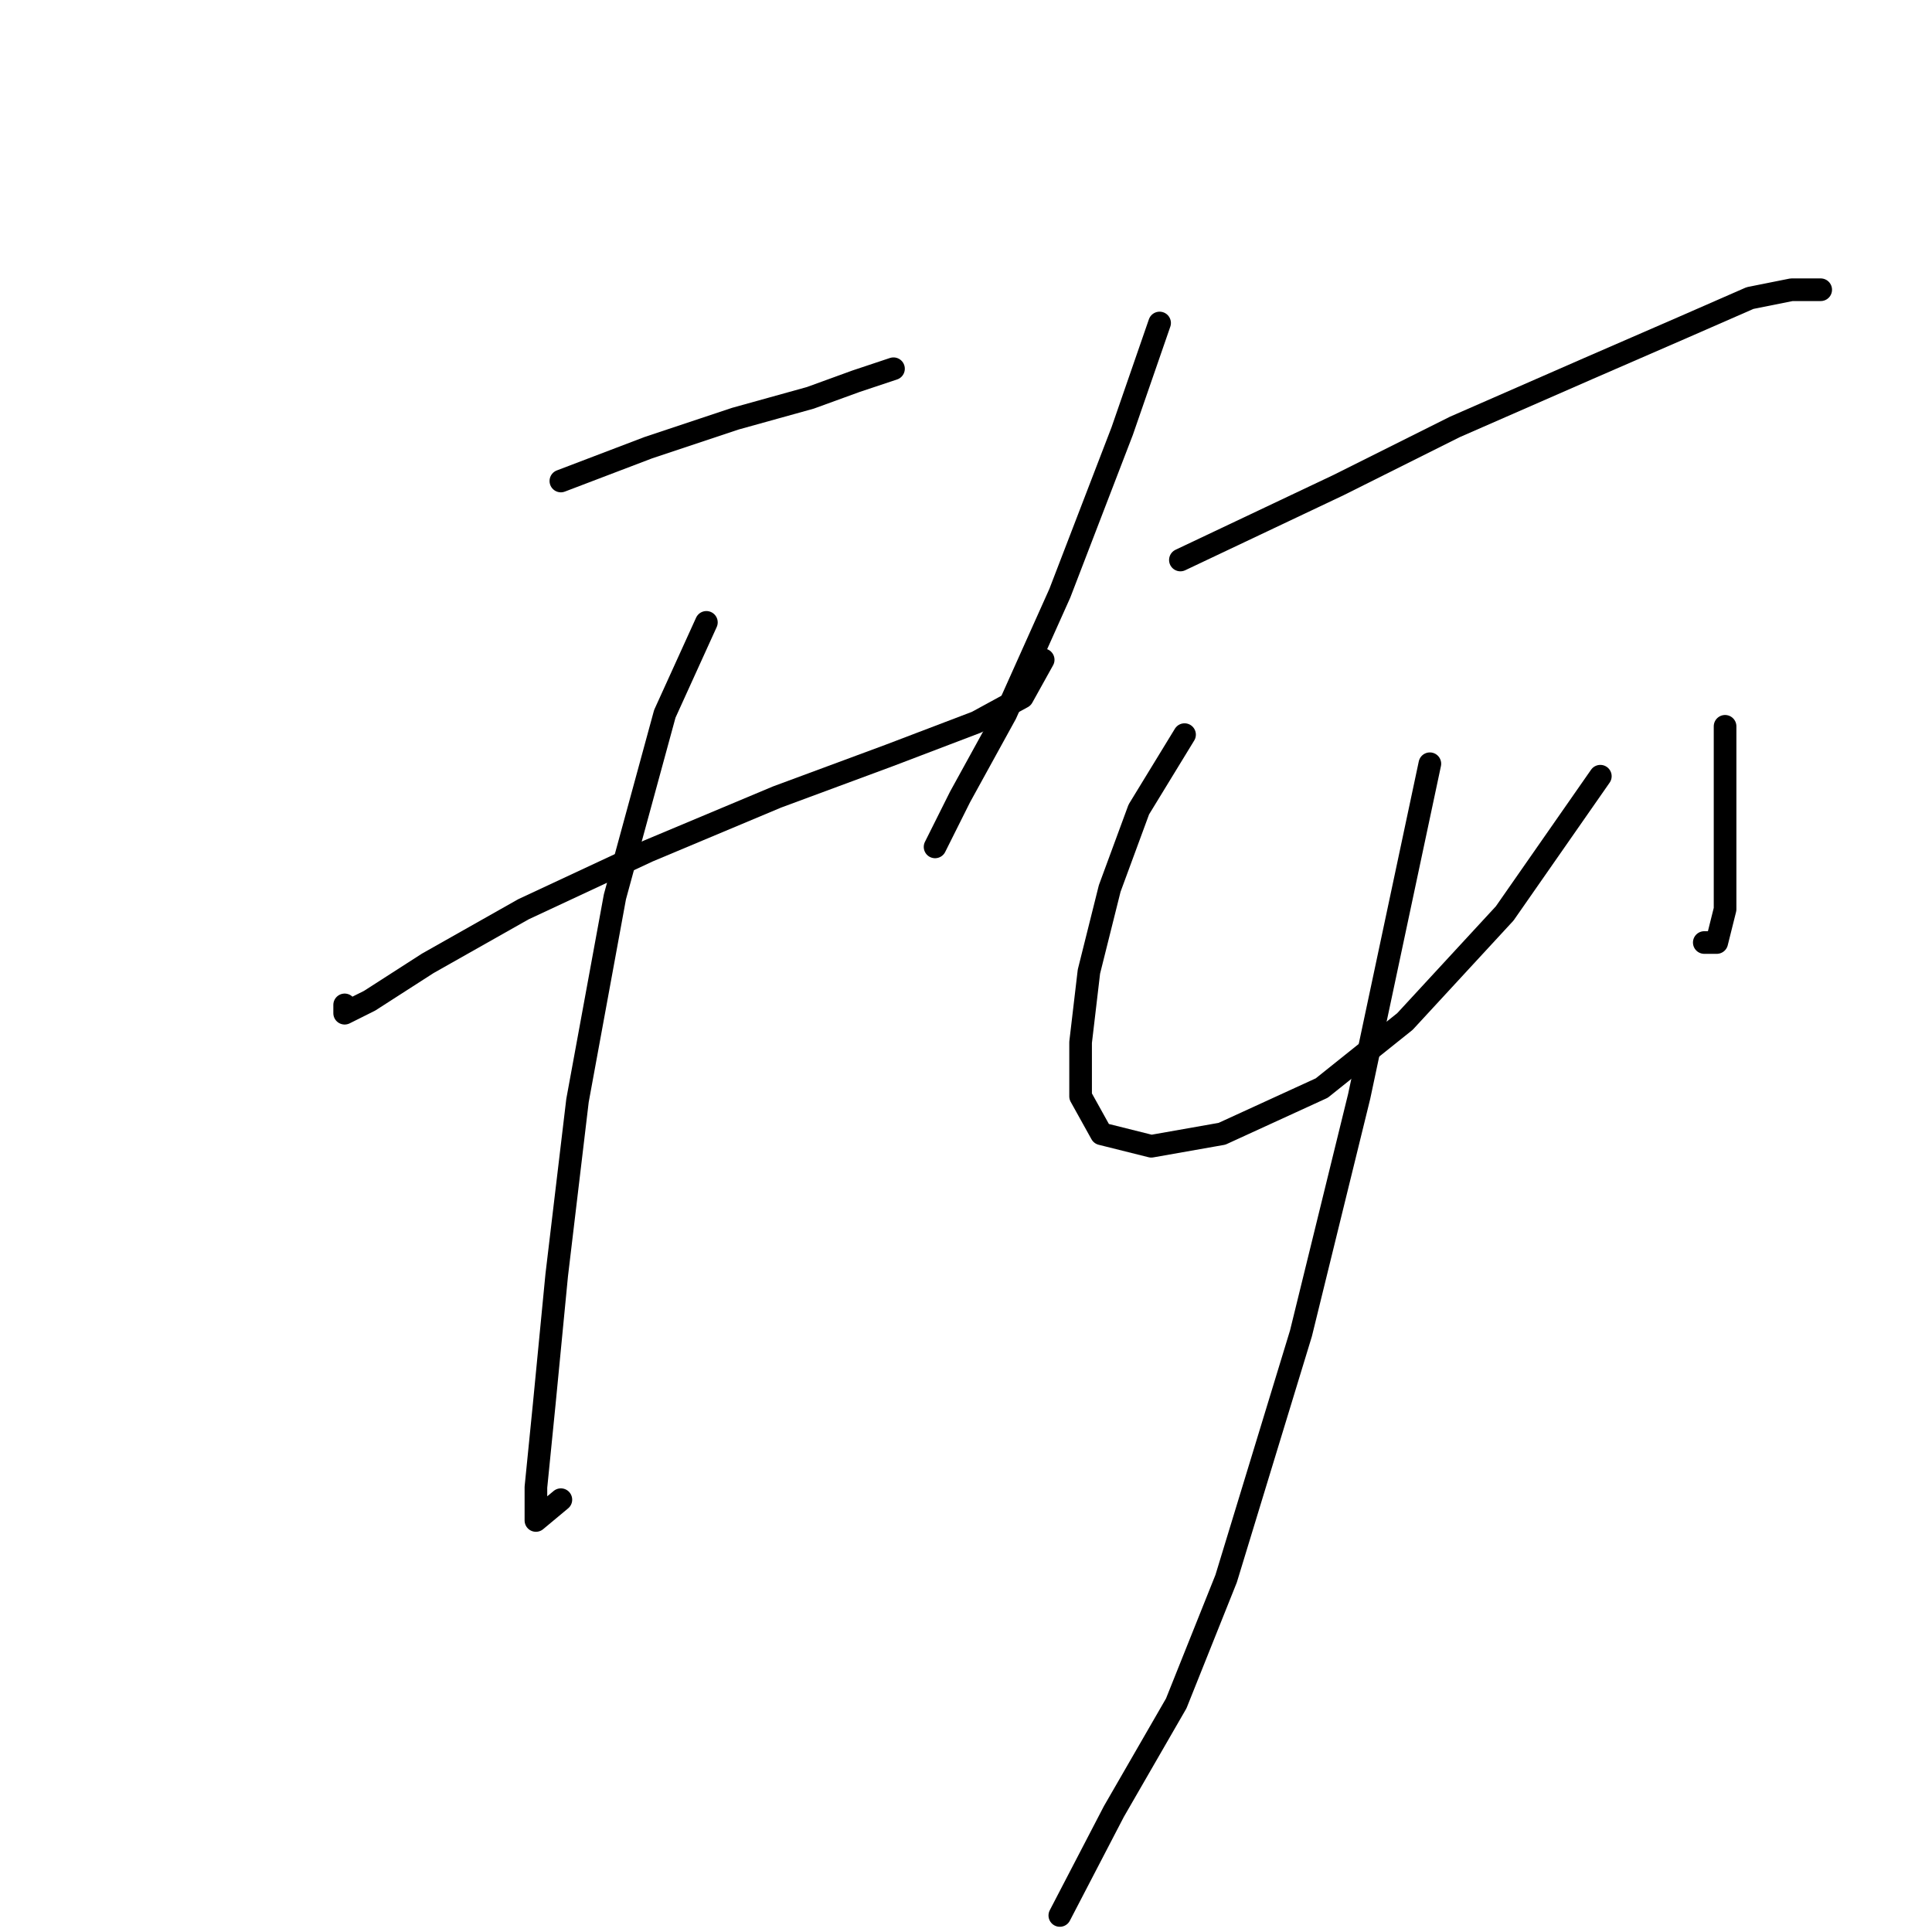 <?xml version="1.0" standalone="no"?>
    <svg width="256" height="256" xmlns="http://www.w3.org/2000/svg" version="1.1">
    <polyline stroke="black" stroke-width="3" stroke-linecap="round" fill="transparent" stroke-linejoin="round" points="74.318 63.735 85.888 59.327 97.457 55.471 107.374 52.716 113.435 50.512 118.393 48.859 118.393 48.859 " />
        <polyline stroke="black" stroke-width="3" stroke-linecap="round" fill="transparent" stroke-linejoin="round" points="45.669 133.153 45.669 134.255 48.975 132.602 56.688 127.644 69.359 120.482 85.888 112.768 102.967 105.606 117.842 100.097 129.412 95.689 135.472 92.384 138.227 87.425 138.227 87.425 " />
        <polyline stroke="black" stroke-width="3" stroke-linecap="round" fill="transparent" stroke-linejoin="round" points="93.601 82.467 88.091 94.587 81.48 118.829 76.522 145.825 73.767 168.964 72.114 186.043 71.012 197.062 71.012 201.47 74.318 198.715 74.318 198.715 " />
        <polyline stroke="black" stroke-width="3" stroke-linecap="round" fill="transparent" stroke-linejoin="round" points="153.653 42.799 148.695 57.124 140.431 78.61 133.268 94.587 127.208 105.606 123.902 112.218 123.902 112.218 " />
        <polyline stroke="black" stroke-width="3" stroke-linecap="round" fill="transparent" stroke-linejoin="round" points="156.408 74.203 177.344 64.286 192.77 56.573 210.4 48.859 223.072 43.35 231.887 39.494 237.396 38.392 241.253 38.392 241.253 38.392 " />
        <polyline stroke="black" stroke-width="3" stroke-linecap="round" fill="transparent" stroke-linejoin="round" points="156.959 97.342 150.899 107.259 147.042 117.727 144.287 128.746 143.185 138.112 143.185 145.274 145.94 150.232 152.551 151.885 161.917 150.232 175.14 144.172 186.159 135.357 199.381 121.033 212.053 102.852 212.053 102.852 " />
        <polyline stroke="black" stroke-width="3" stroke-linecap="round" fill="transparent" stroke-linejoin="round" points="228.581 96.24 228.581 105.606 228.581 114.421 228.581 120.482 227.479 124.889 225.826 124.889 225.826 124.889 " />
        <polyline stroke="black" stroke-width="3" stroke-linecap="round" fill="transparent" stroke-linejoin="round" points="189.464 101.199 180.098 145.274 172.385 176.677 162.468 209.183 155.857 225.711 147.593 240.035 140.431 253.809 140.431 253.809 " />
        </svg>